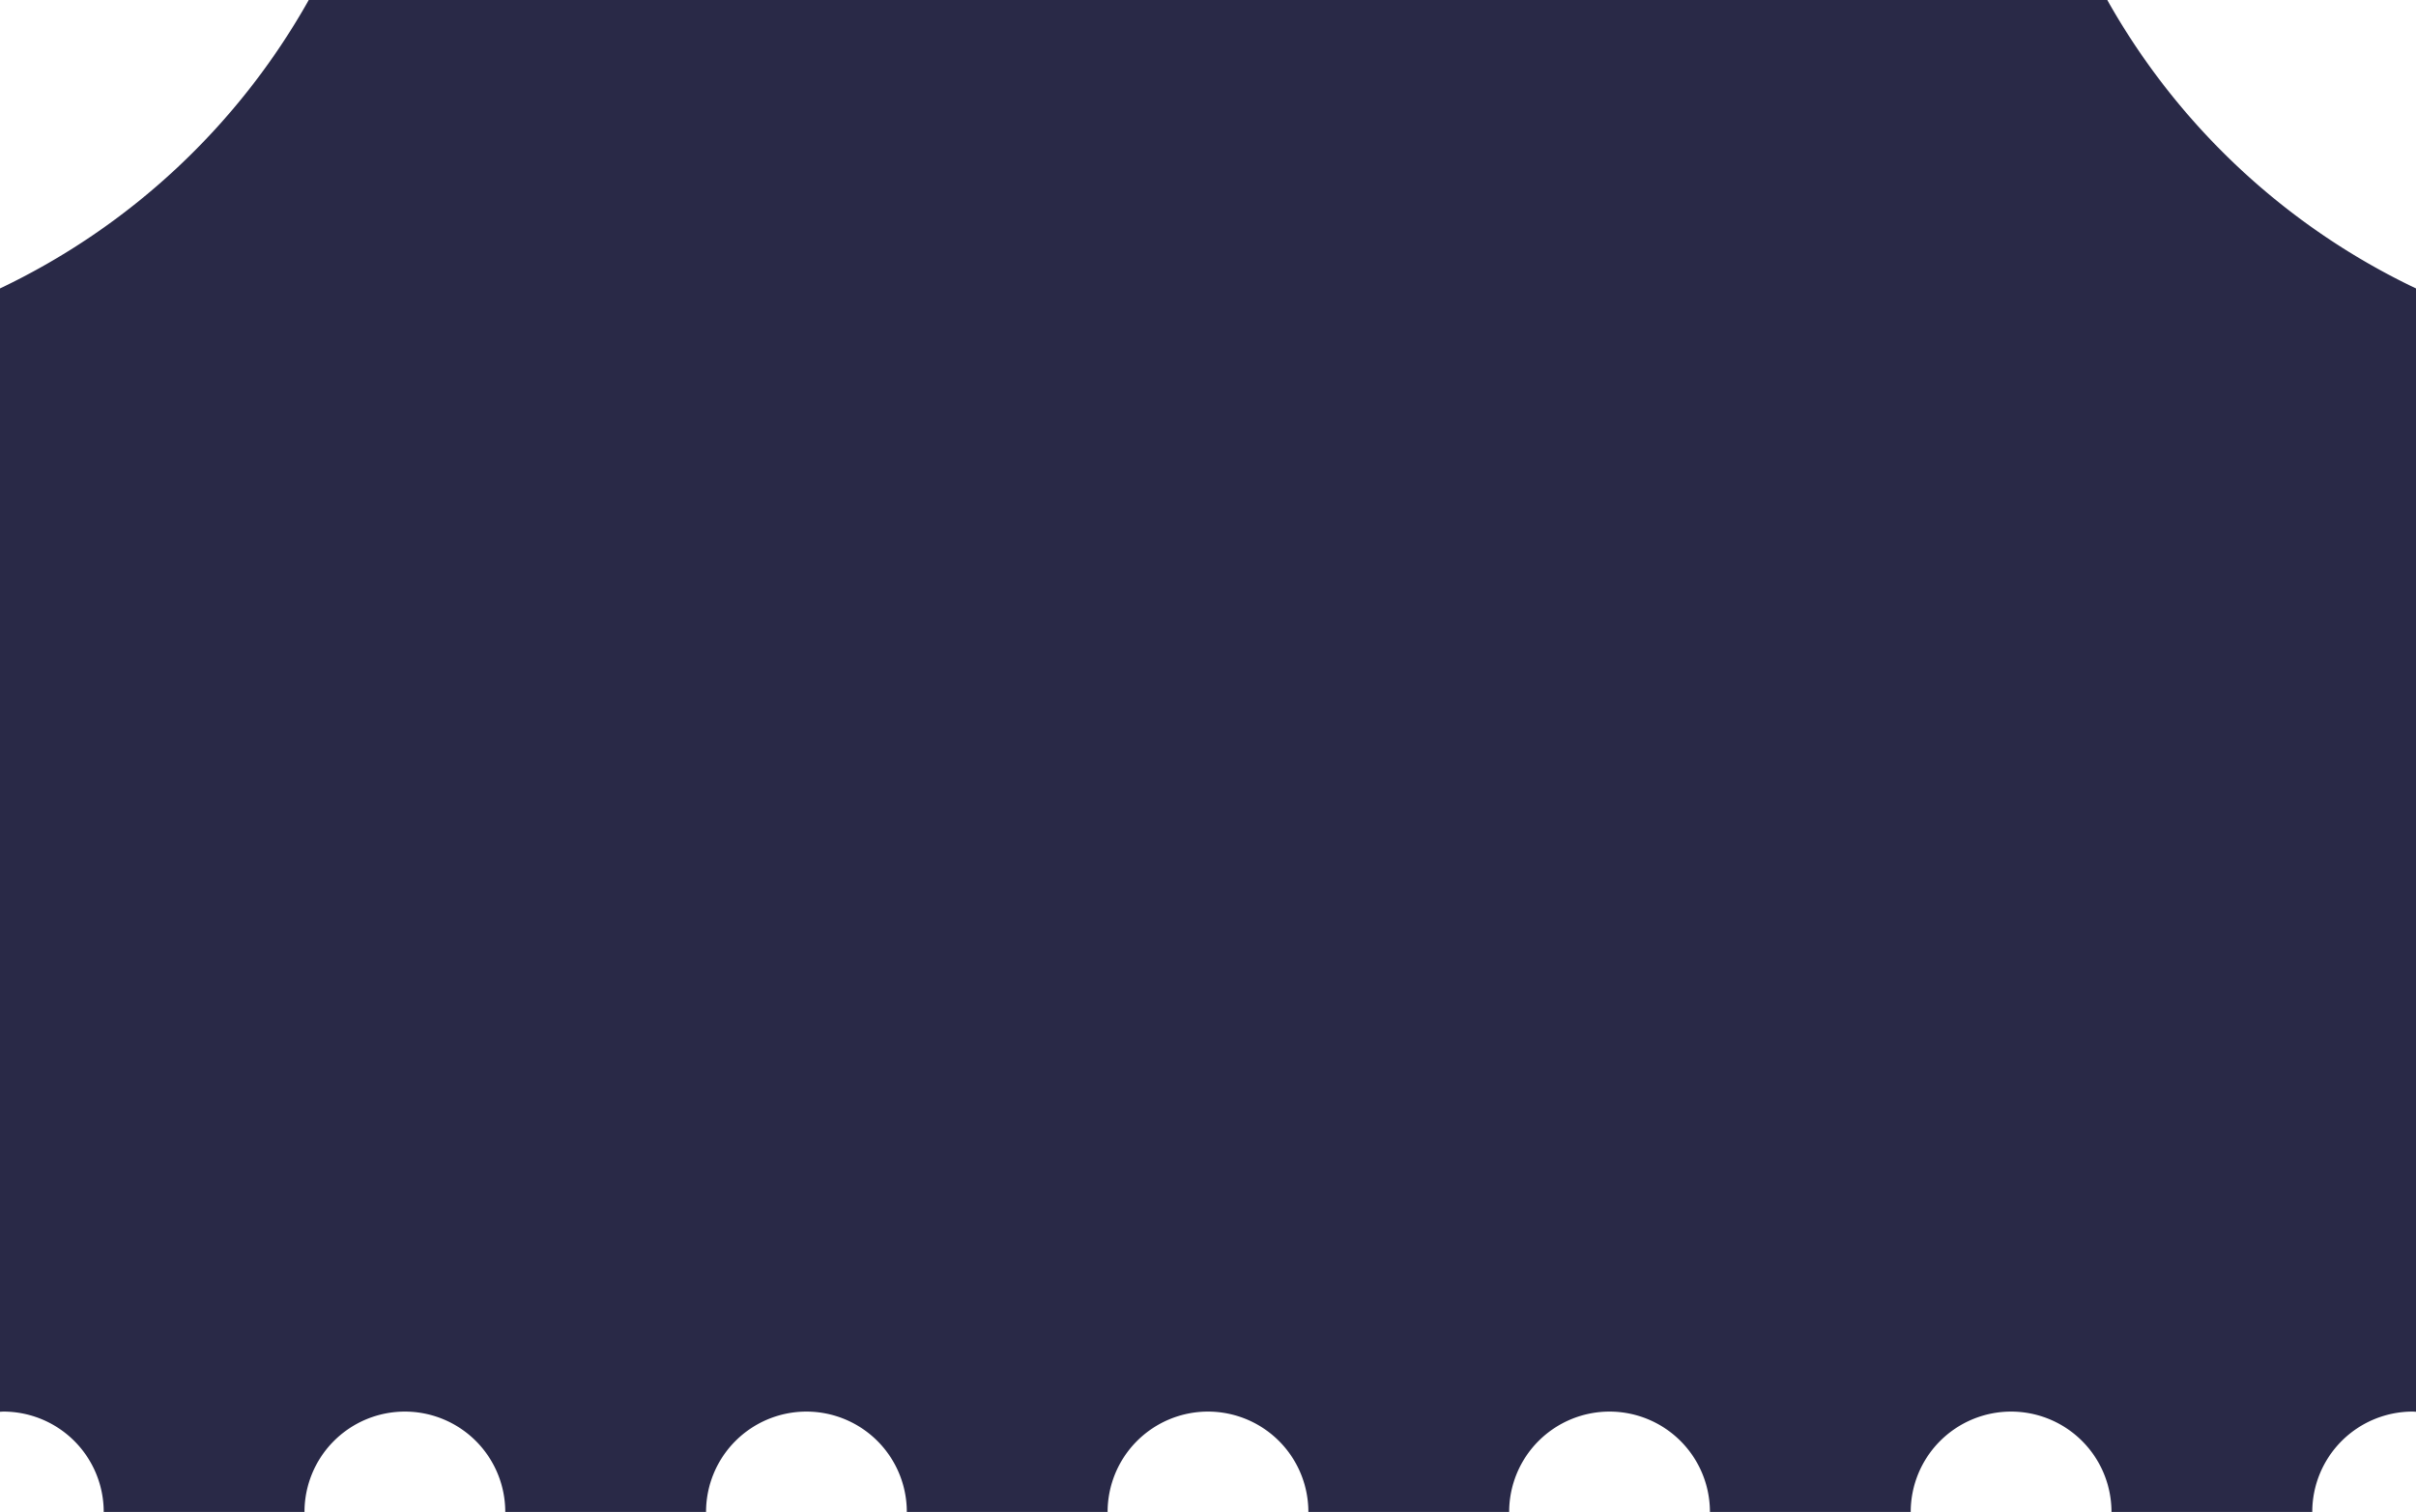 <svg xmlns="http://www.w3.org/2000/svg" width="231.748" height="145.069" viewBox="0 0 231.748 145.069">
  <path id="Path_6992" data-name="Path 6992" d="M-64.658,514.855c.107,0,.212.013.318.016V407.09a66.97,66.97,0,0,1-29.614-27.675H-266.472a66.982,66.982,0,0,1-29.616,27.675V514.871c.107,0,.211-.016.318-.016a9.631,9.631,0,0,1,9.631,9.629h19.259a9.629,9.629,0,0,1,9.629-9.629,9.629,9.629,0,0,1,9.629,9.629h19.26a9.629,9.629,0,0,1,9.629-9.629,9.629,9.629,0,0,1,9.629,9.629h19.26a9.629,9.629,0,0,1,9.629-9.629,9.629,9.629,0,0,1,9.629,9.629h19.26a9.629,9.629,0,0,1,9.629-9.629,9.629,9.629,0,0,1,9.629,9.629h19.26a9.629,9.629,0,0,1,9.629-9.629,9.629,9.629,0,0,1,9.629,9.629h19.26A9.629,9.629,0,0,1-64.658,514.855Z" transform="translate(296.088 -379.415)" fill="#292947"/>
</svg>
